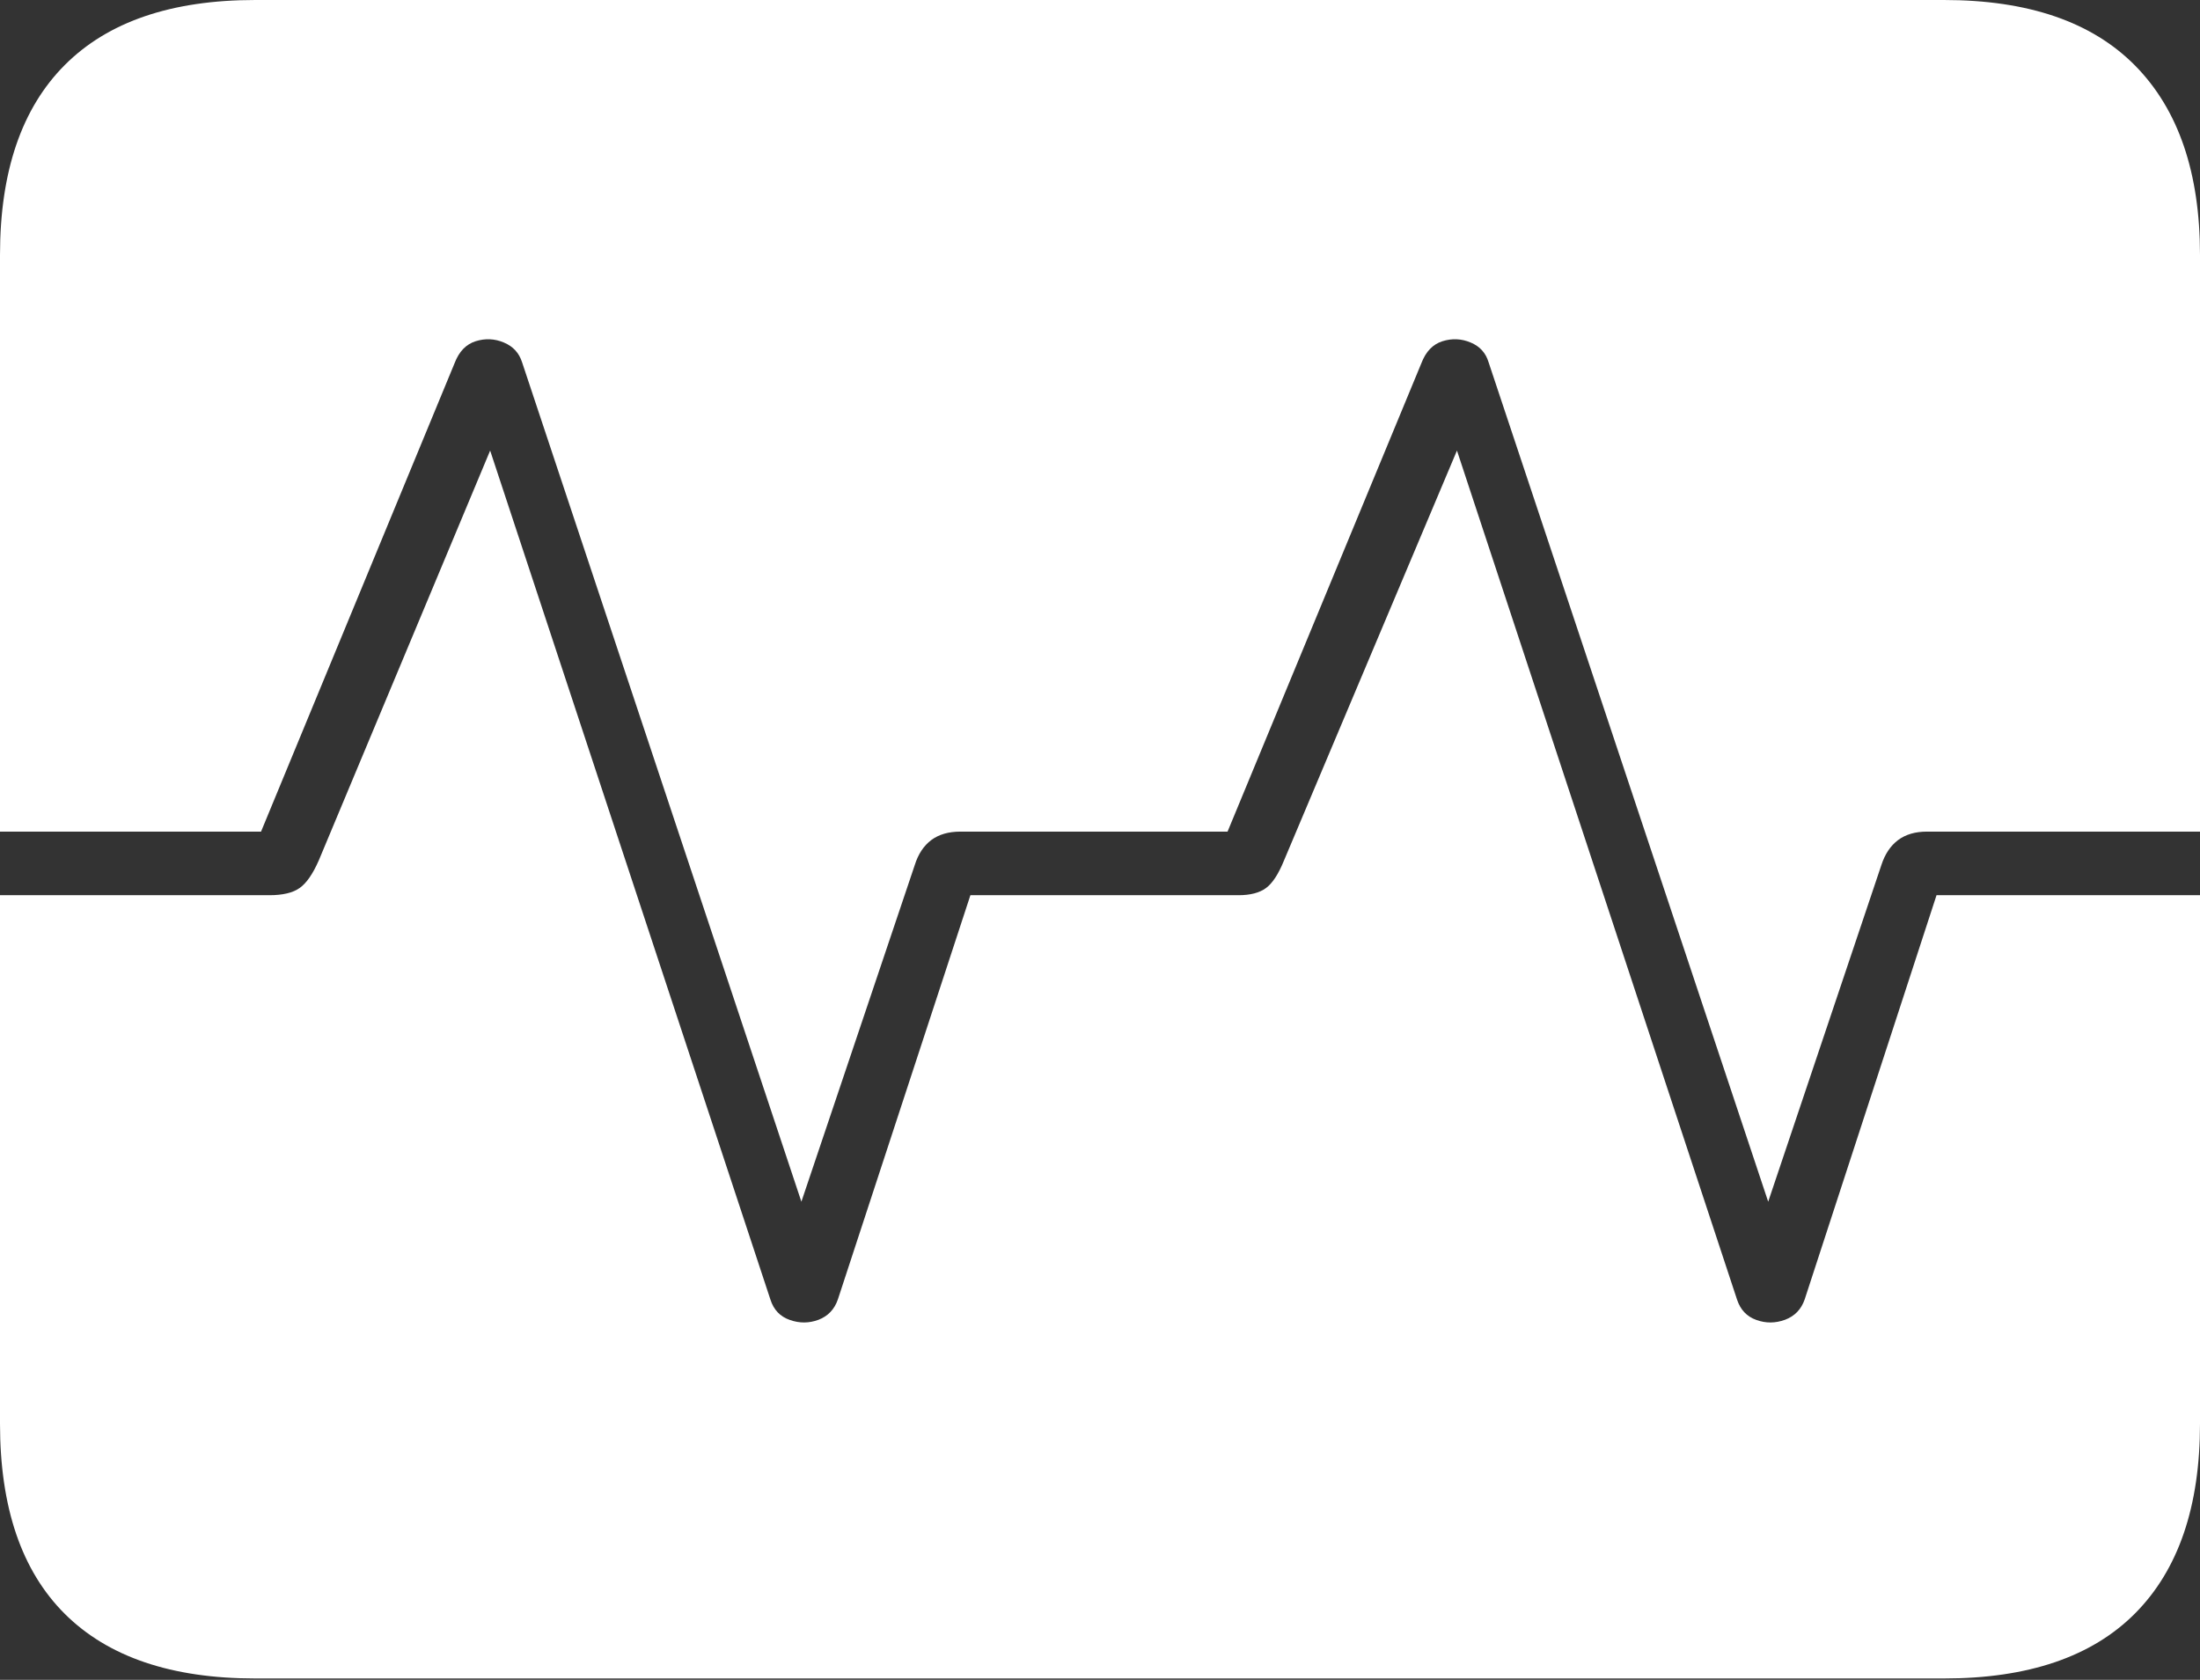 <?xml version="1.0" encoding="UTF-8"?>
<!--Generator: Apple Native CoreSVG 175-->
<!DOCTYPE svg
PUBLIC "-//W3C//DTD SVG 1.1//EN"
       "http://www.w3.org/Graphics/SVG/1.1/DTD/svg11.dtd">
<svg version="1.1" xmlns="http://www.w3.org/2000/svg" xmlns:xlink="http://www.w3.org/1999/xlink" width="22.662" height="17.303">
 <rect width="100%" height="100%" fill="#333333" stroke="none"/>
 <g>
  <rect height="17.303" opacity="0" width="22.662" x="0" y="0"/>
  <path d="M0 9.221L0 8.566L2.689 8.566L4.683 3.74Q4.751 3.562 4.899 3.515Q5.048 3.468 5.19 3.528Q5.332 3.587 5.378 3.732L8.255 12.378L9.423 8.91Q9.476 8.741 9.593 8.653Q9.71 8.566 9.893 8.566L12.645 8.566L14.642 3.74Q14.71 3.562 14.858 3.515Q15.007 3.468 15.149 3.528Q15.291 3.587 15.334 3.732L18.214 12.378L19.38 8.91Q19.435 8.741 19.552 8.653Q19.669 8.566 19.849 8.566L22.662 8.566L22.662 9.221L19.948 9.221L18.59 13.384Q18.537 13.538 18.388 13.594Q18.238 13.649 18.092 13.596Q17.945 13.544 17.893 13.386L15.008 4.641L13.227 8.862Q13.141 9.074 13.041 9.147Q12.941 9.221 12.757 9.221L9.996 9.221L8.631 13.384Q8.578 13.538 8.432 13.594Q8.286 13.649 8.136 13.596Q7.986 13.544 7.936 13.386L5.049 4.641L3.284 8.862Q3.191 9.074 3.086 9.147Q2.982 9.221 2.774 9.221ZM2.63 17.289L20.024 17.289Q21.328 17.289 21.995 16.617Q22.662 15.944 22.662 14.665L22.662 2.627Q22.662 1.355 21.995 0.677Q21.328 0 20.024 0L2.63 0Q1.336 0 0.668 0.669Q0 1.338 0 2.627L0 14.665Q0 15.959 0.668 16.624Q1.336 17.289 2.63 17.289Z" fill="#ffffff"/>
 </g>
</svg>
